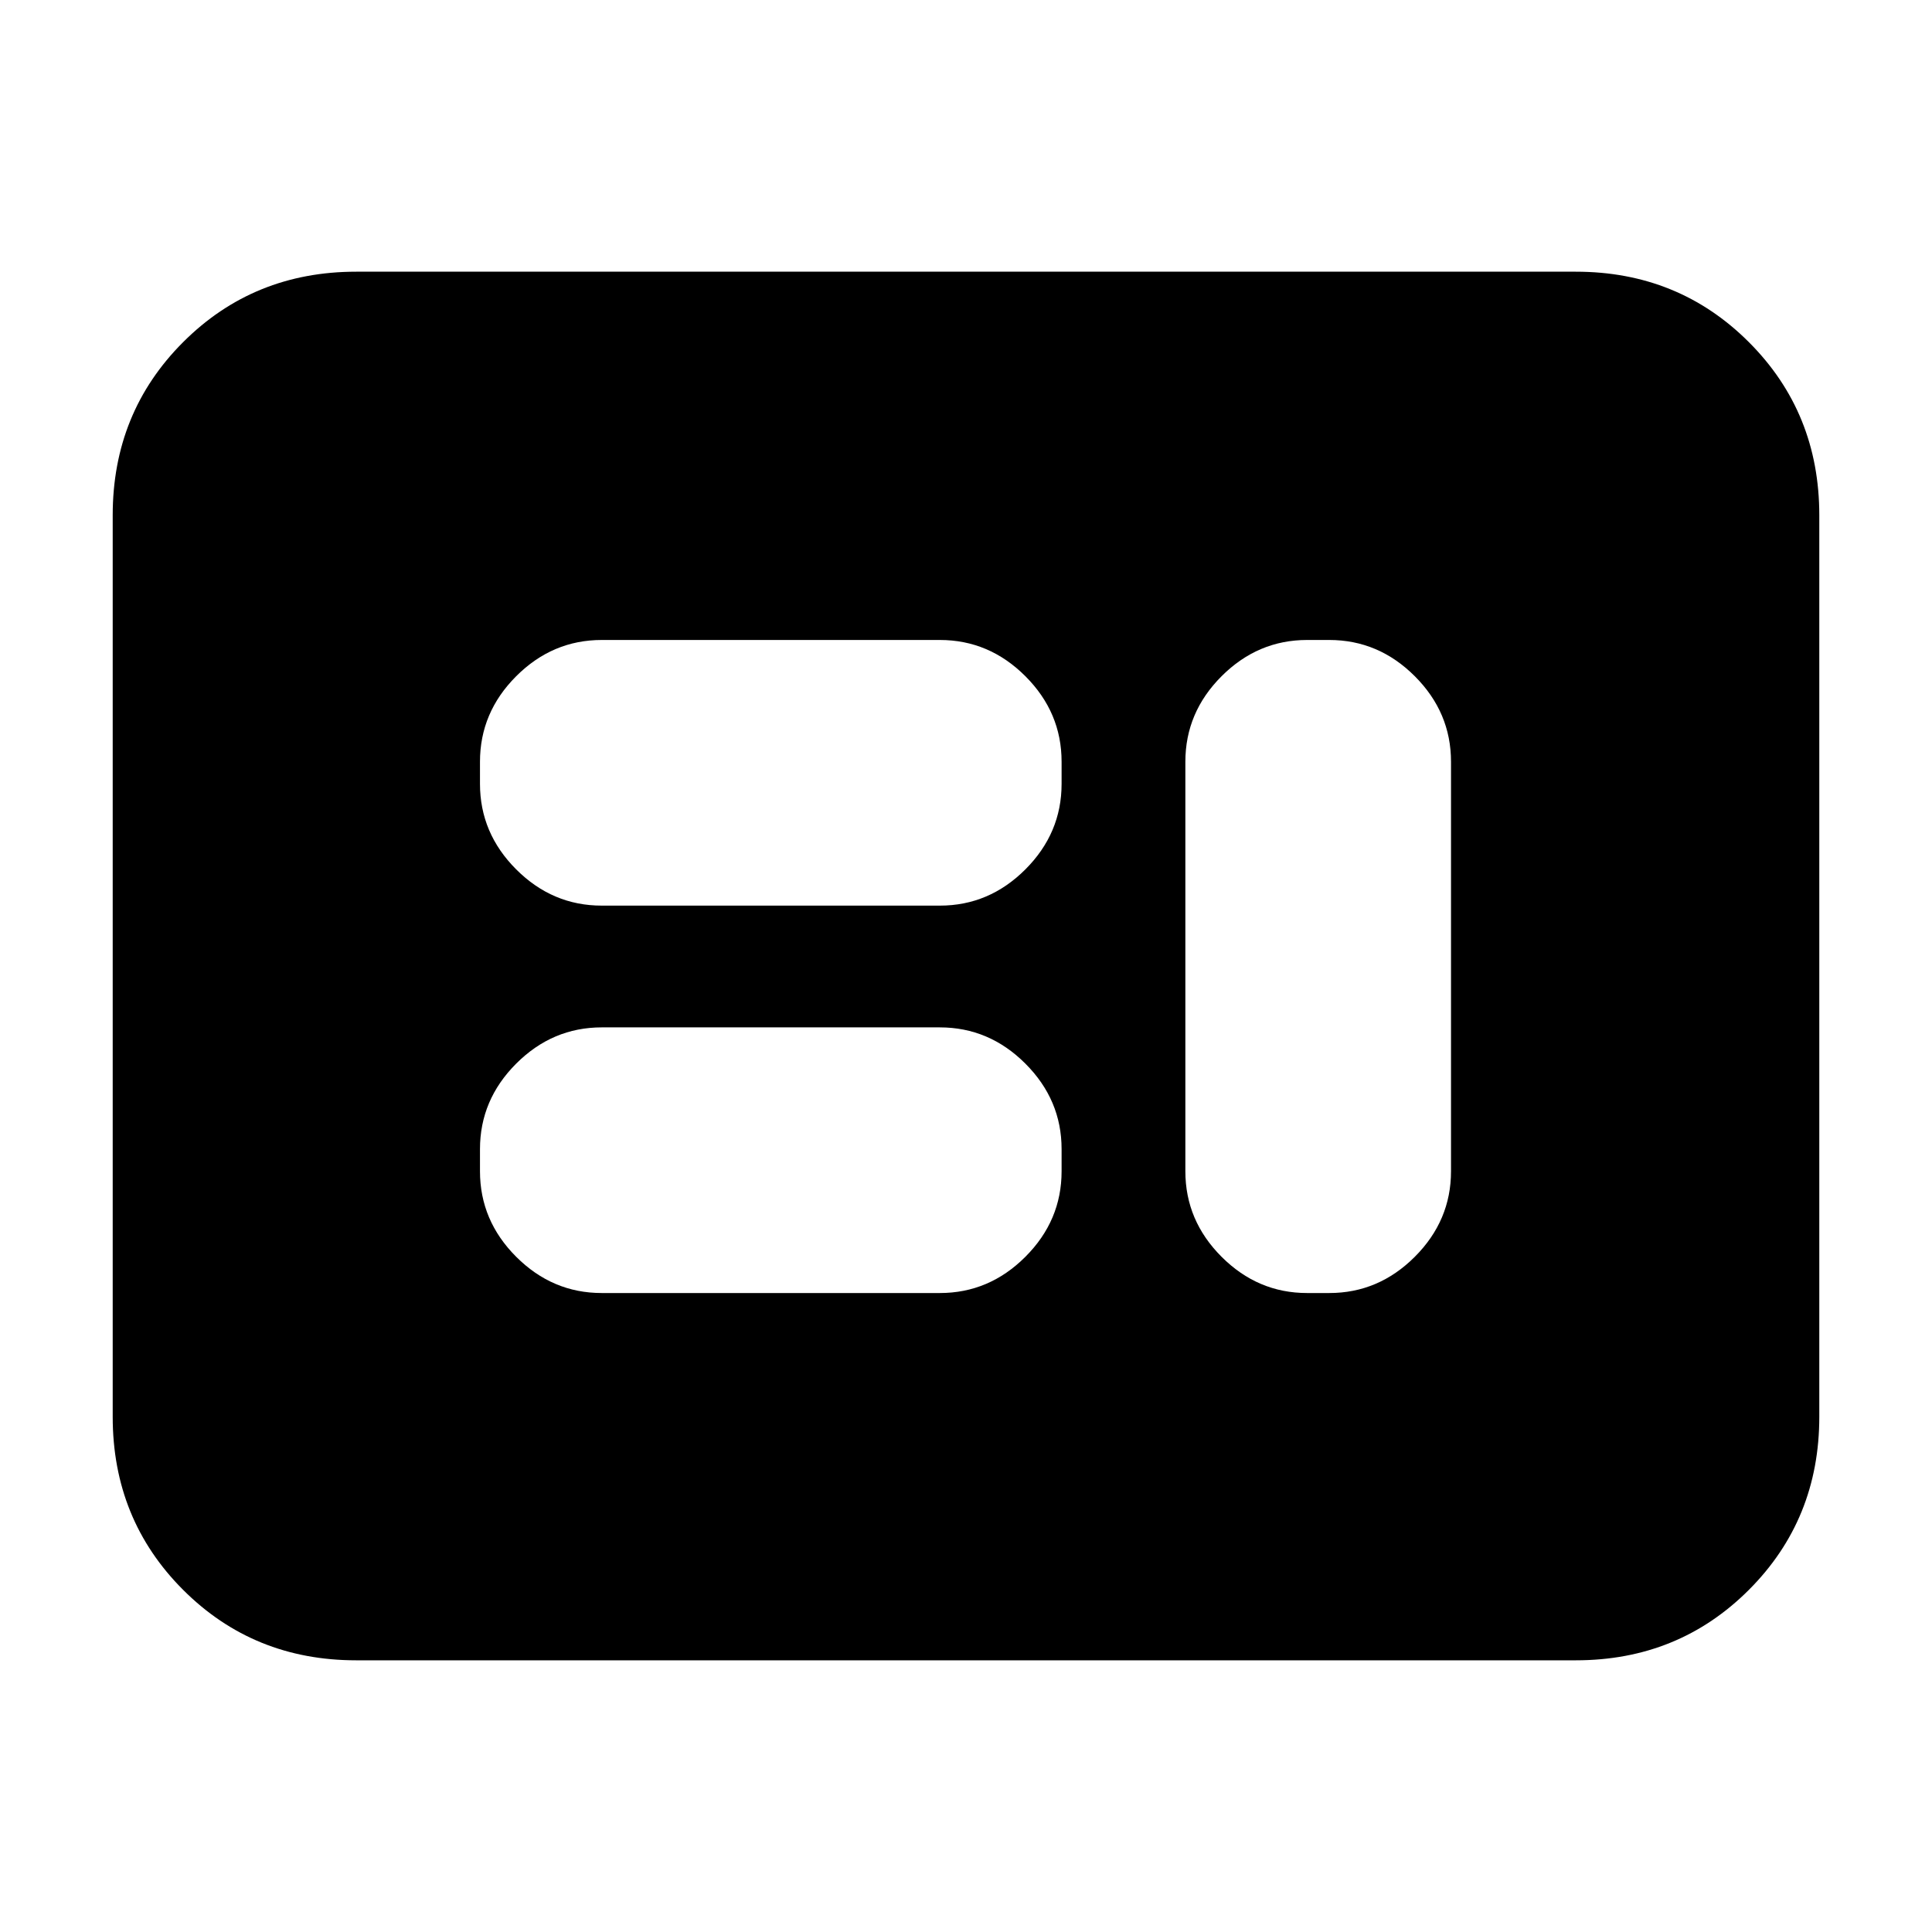<svg xmlns="http://www.w3.org/2000/svg" height="24" viewBox="0 -960 960 960" width="24"><path d="M299-317.5h168q24.5 0 42.5-18t18-42.5v-11q0-24.5-18-42.5t-42.5-18H299q-24.5 0-42.5 18t-18 42.5v11q0 24.5 18 42.5t42.5 18Zm350.5 0h11q24.5 0 42.5-18t18-42.5v-203.5q0-24.5-18-42.5t-42.5-18h-11q-24.5 0-42.5 18t-18 42.5V-378q0 24.5 18 42.5t42.5 18ZM299-510h168q24.5 0 42.5-18t18-42.5v-11q0-24.5-18-42.5T467-642H299q-24.5 0-42.5 18t-18 42.5v11q0 24.5 18 42.5t42.5 18ZM177-135q-51 0-86-35t-35-86v-448q0-51 35-86t86-35h606q51 0 86 35t35 86v448q0 51-35 86t-86 35H177Z"/></svg>